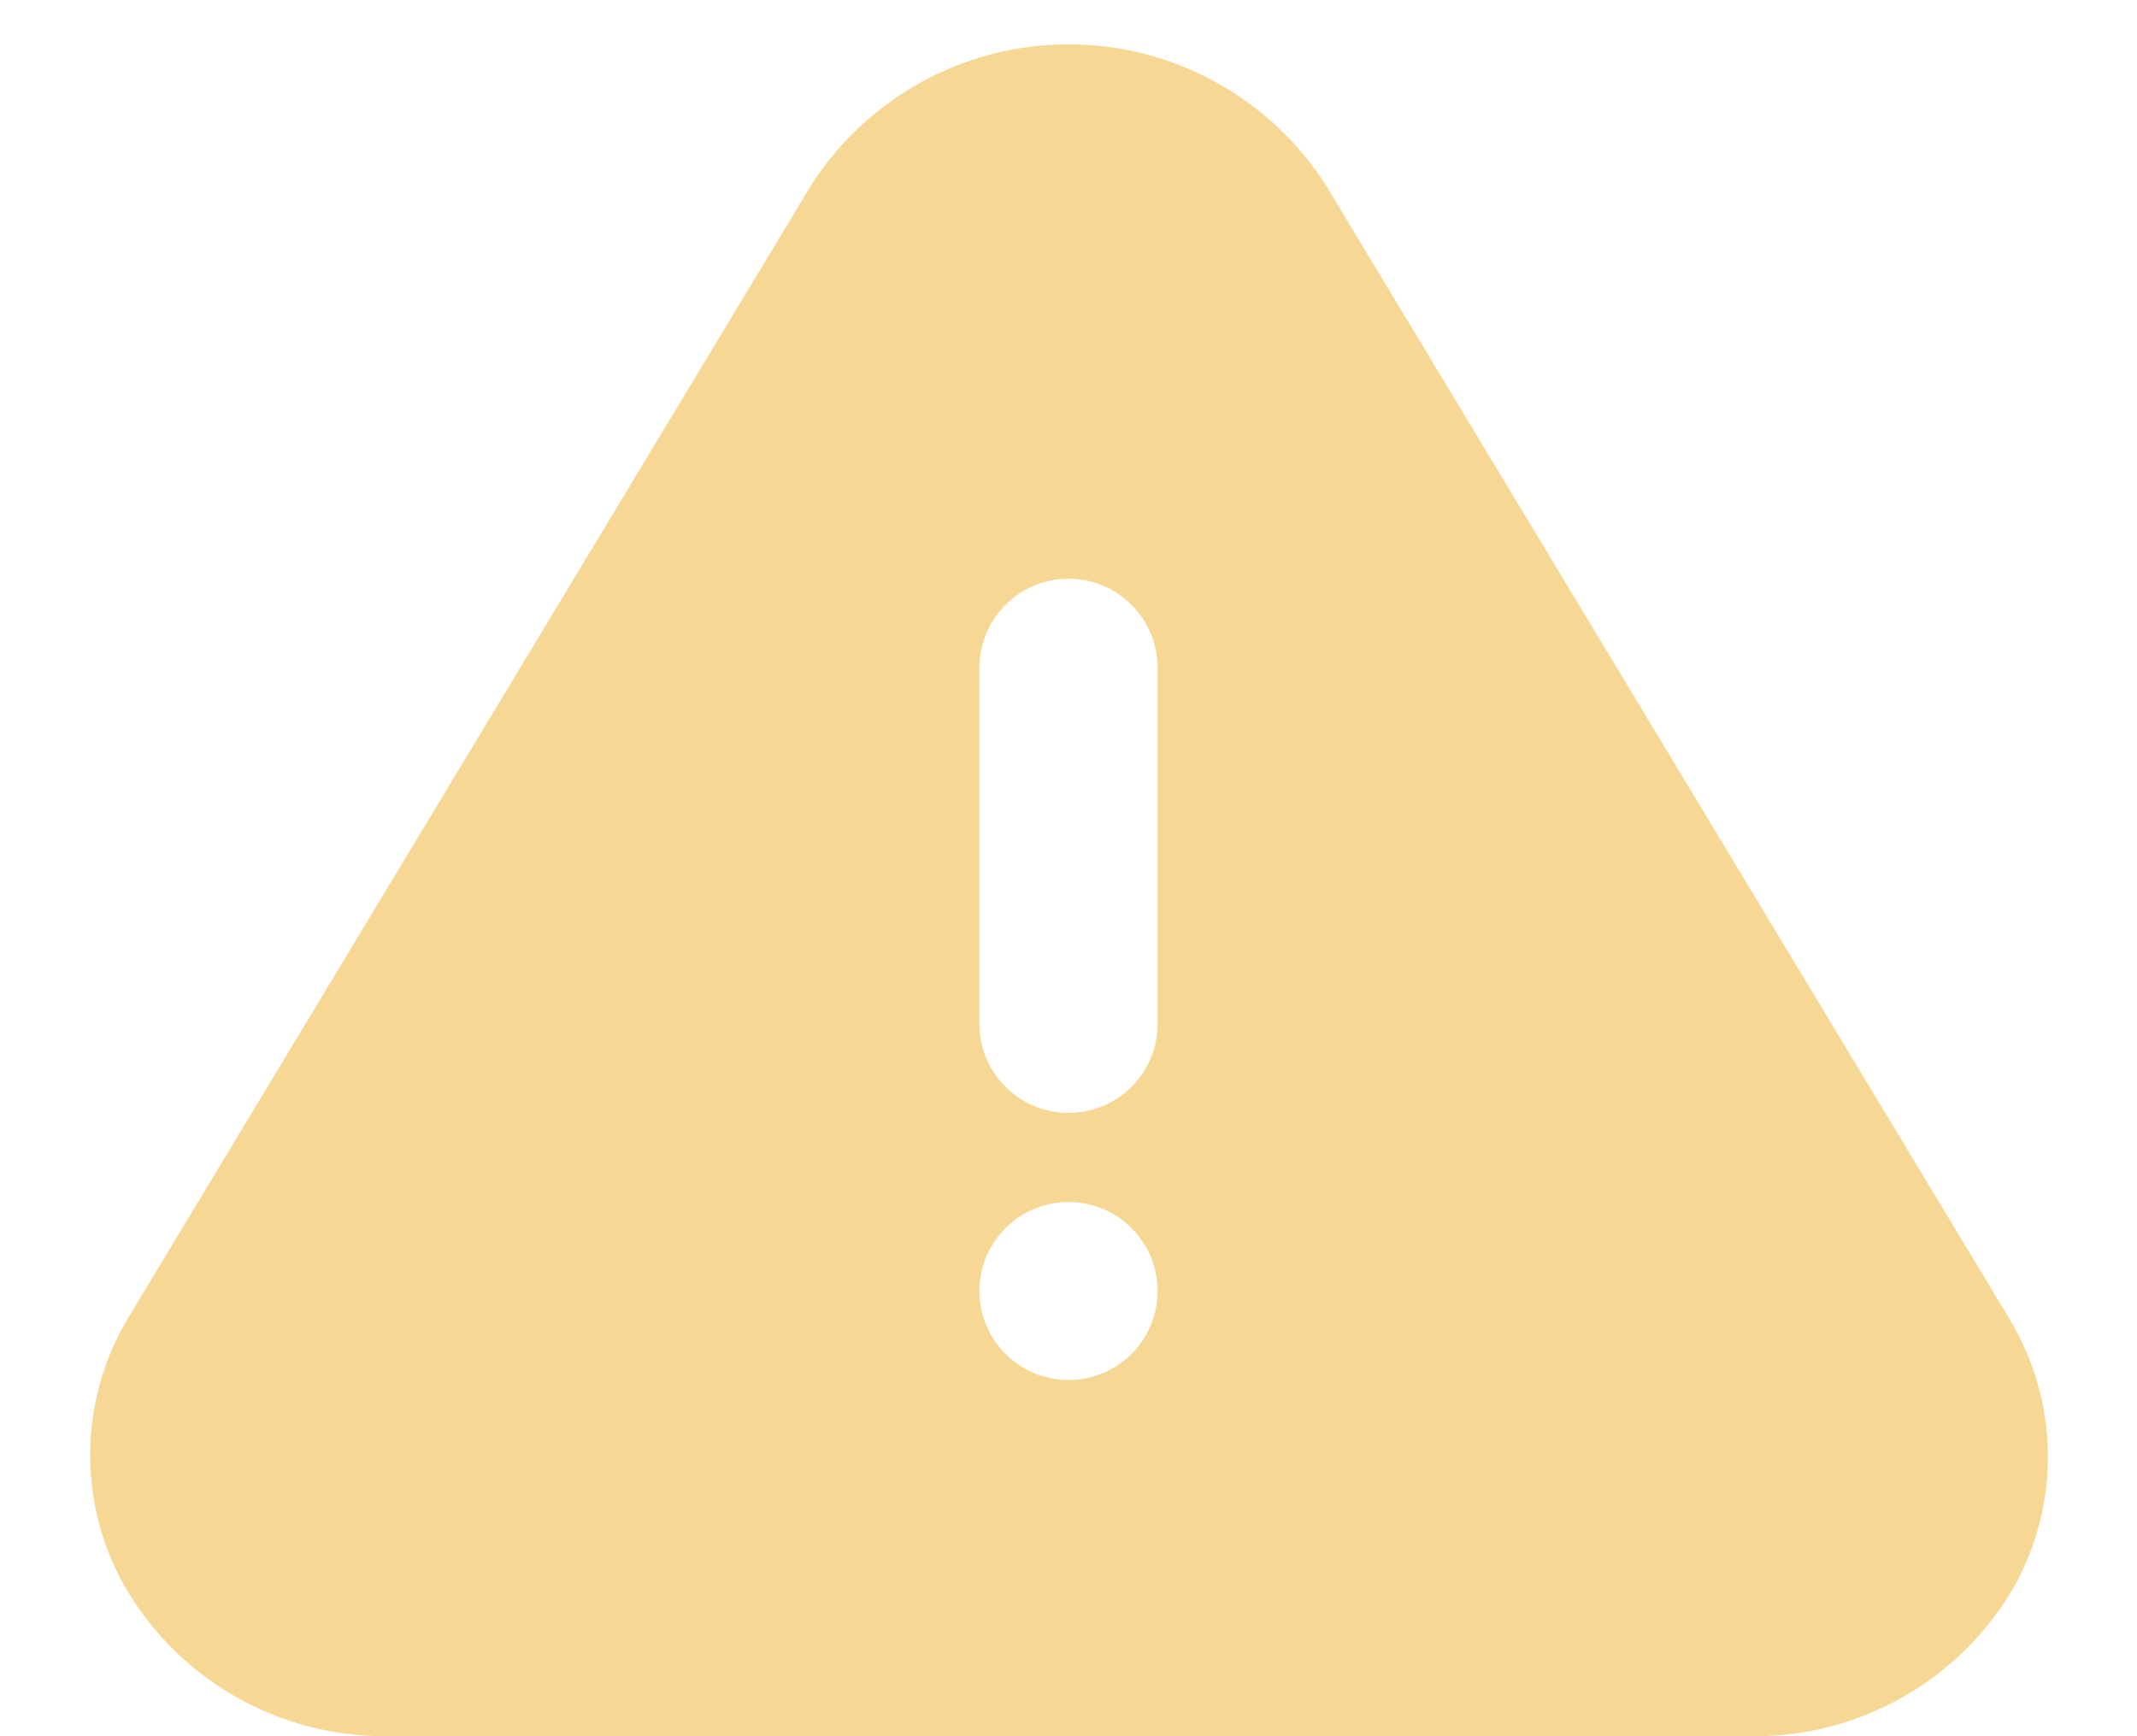 <?xml version="1.0" encoding="UTF-8"?>
<svg width="16px" height="13px" viewBox="0 0 16 13" version="1.1" xmlns="http://www.w3.org/2000/svg" xmlns:xlink="http://www.w3.org/1999/xlink">
    <!-- Generator: Sketch 52.5 (67469) - http://www.bohemiancoding.com/sketch -->
    <title>alert-triangle</title>
    <desc>Created with Sketch.</desc>
    <g id="Symbols" stroke="none" stroke-width="1" fill="none" fill-rule="evenodd">
        <g id="General-/-Bottom-bar:urgence" transform="translate(-295, -16)" fill-rule="nonzero">
            <g id="rank-copy" transform="translate(245, 15)">
                <g id="alert-triangle" transform="translate(50, 0)">
                    <polygon id="Rectangle" fill="#f7d794" opacity="0" transform="translate(8, 8) rotate(90) translate(-8, -8) " points="-2.13162821e-14 0 16 0 16 16 -2.13162821e-14 16"></polygon>
                    <path d="M15.04,10.867 L9.927,2.387 C9.506,1.729 8.78,1.332 8,1.332 C7.22,1.332 6.494,1.729 6.073,2.387 L0.96,10.867 C0.592,11.479 0.58,12.242 0.927,12.867 C1.328,13.57 2.077,14.003 2.887,14 L13.113,14 C13.918,14.009 14.665,13.586 15.073,12.893 C15.431,12.262 15.418,11.486 15.04,10.867 Z M8,11.333 C7.632,11.333 7.333,11.035 7.333,10.667 C7.333,10.298 7.632,10 8,10 C8.368,10 8.667,10.298 8.667,10.667 C8.667,11.035 8.368,11.333 8,11.333 Z M8.667,8.667 C8.667,9.035 8.368,9.333 8,9.333 C7.632,9.333 7.333,9.035 7.333,8.667 L7.333,6 C7.333,5.632 7.632,5.333 8,5.333 C8.368,5.333 8.667,5.632 8.667,6 L8.667,8.667 Z" id="Shape" fill="#f7d794"></path>
                </g>
            </g>
        </g>
    </g>
</svg>